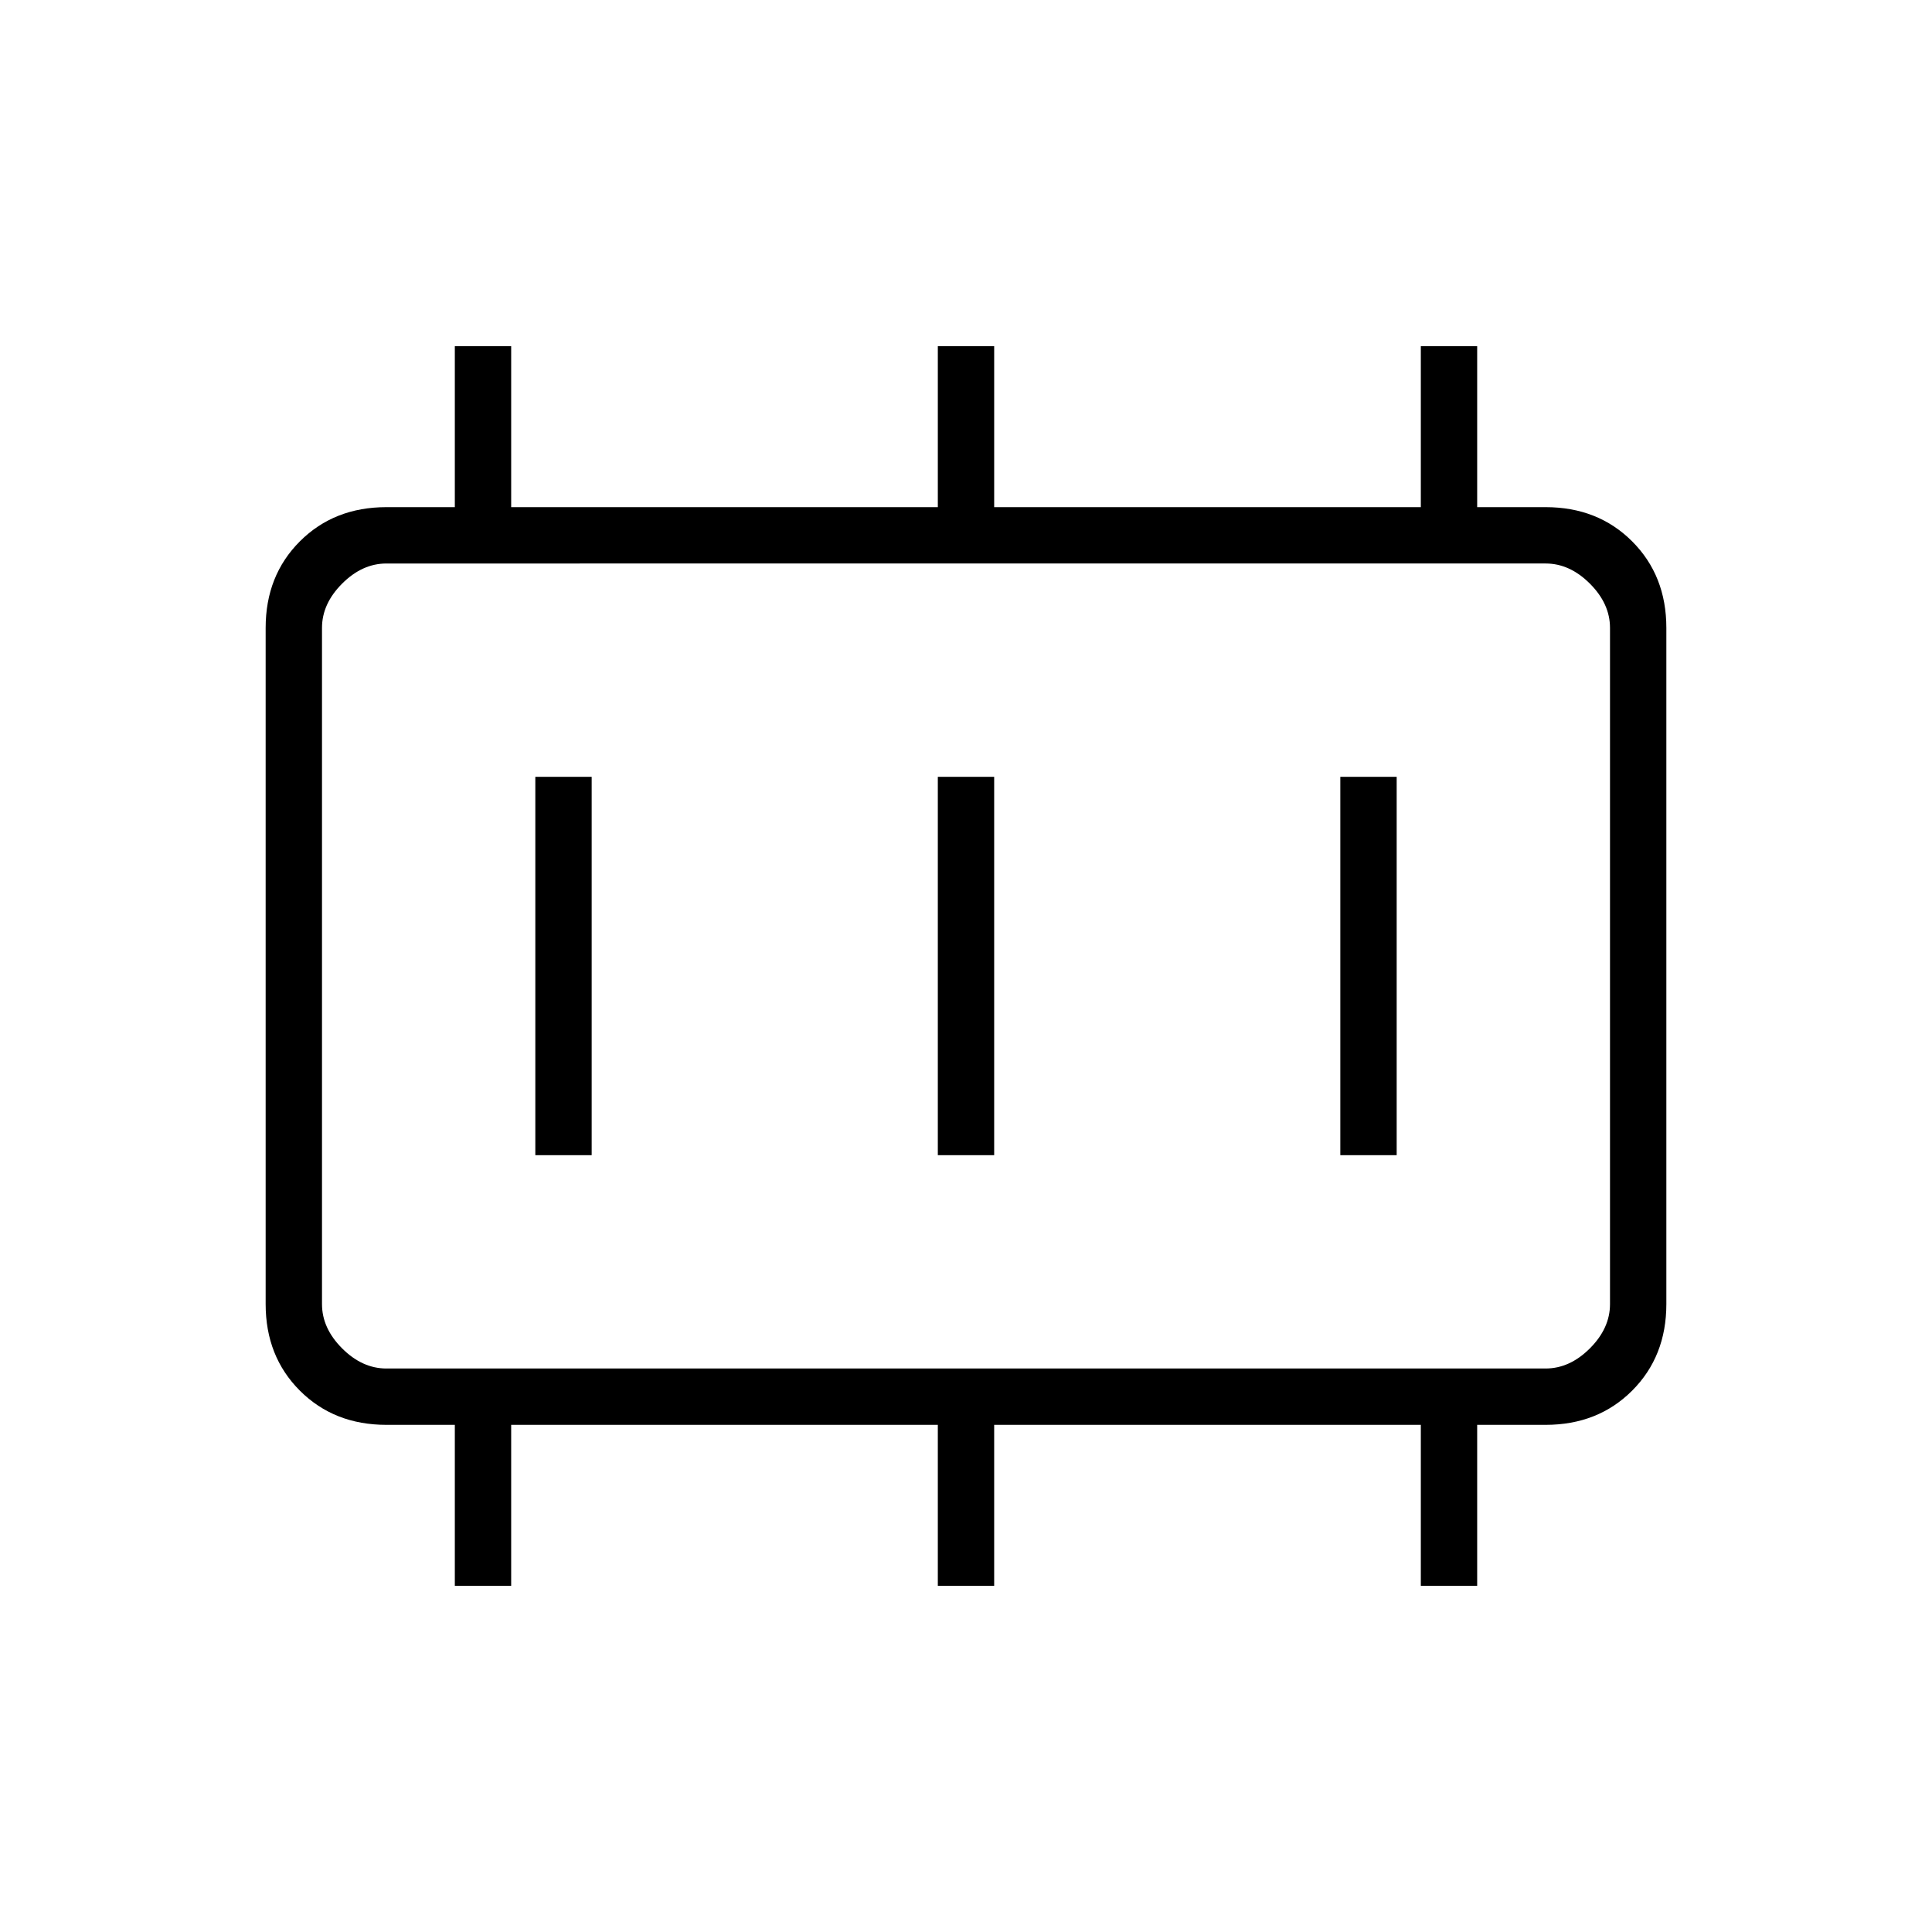 <svg xmlns="http://www.w3.org/2000/svg" height="24" viewBox="0 -960 960 960" width="24"><path d="M266-386h28v-188h-28v188Zm200 0h28v-188h-28v188Zm200 0h28v-188h-28v188ZM192-280h576q12 0 22-10t10-22v-336q0-12-10-22t-22-10H192q-12 0-22 10t-10 22v336q0 12 10 22t22 10Zm-32 0v-400 400Zm66 108v-80h-34q-26 0-43-17t-17-43v-336q0-26 17-43t43-17h34v-80h28v80h212v-80h28v80h212v-80h28v80h34q26 0 43 17t17 43v336q0 26-17 43t-43 17h-34v80h-28v-80H494v80h-28v-80H254v80h-28Z"/></svg>